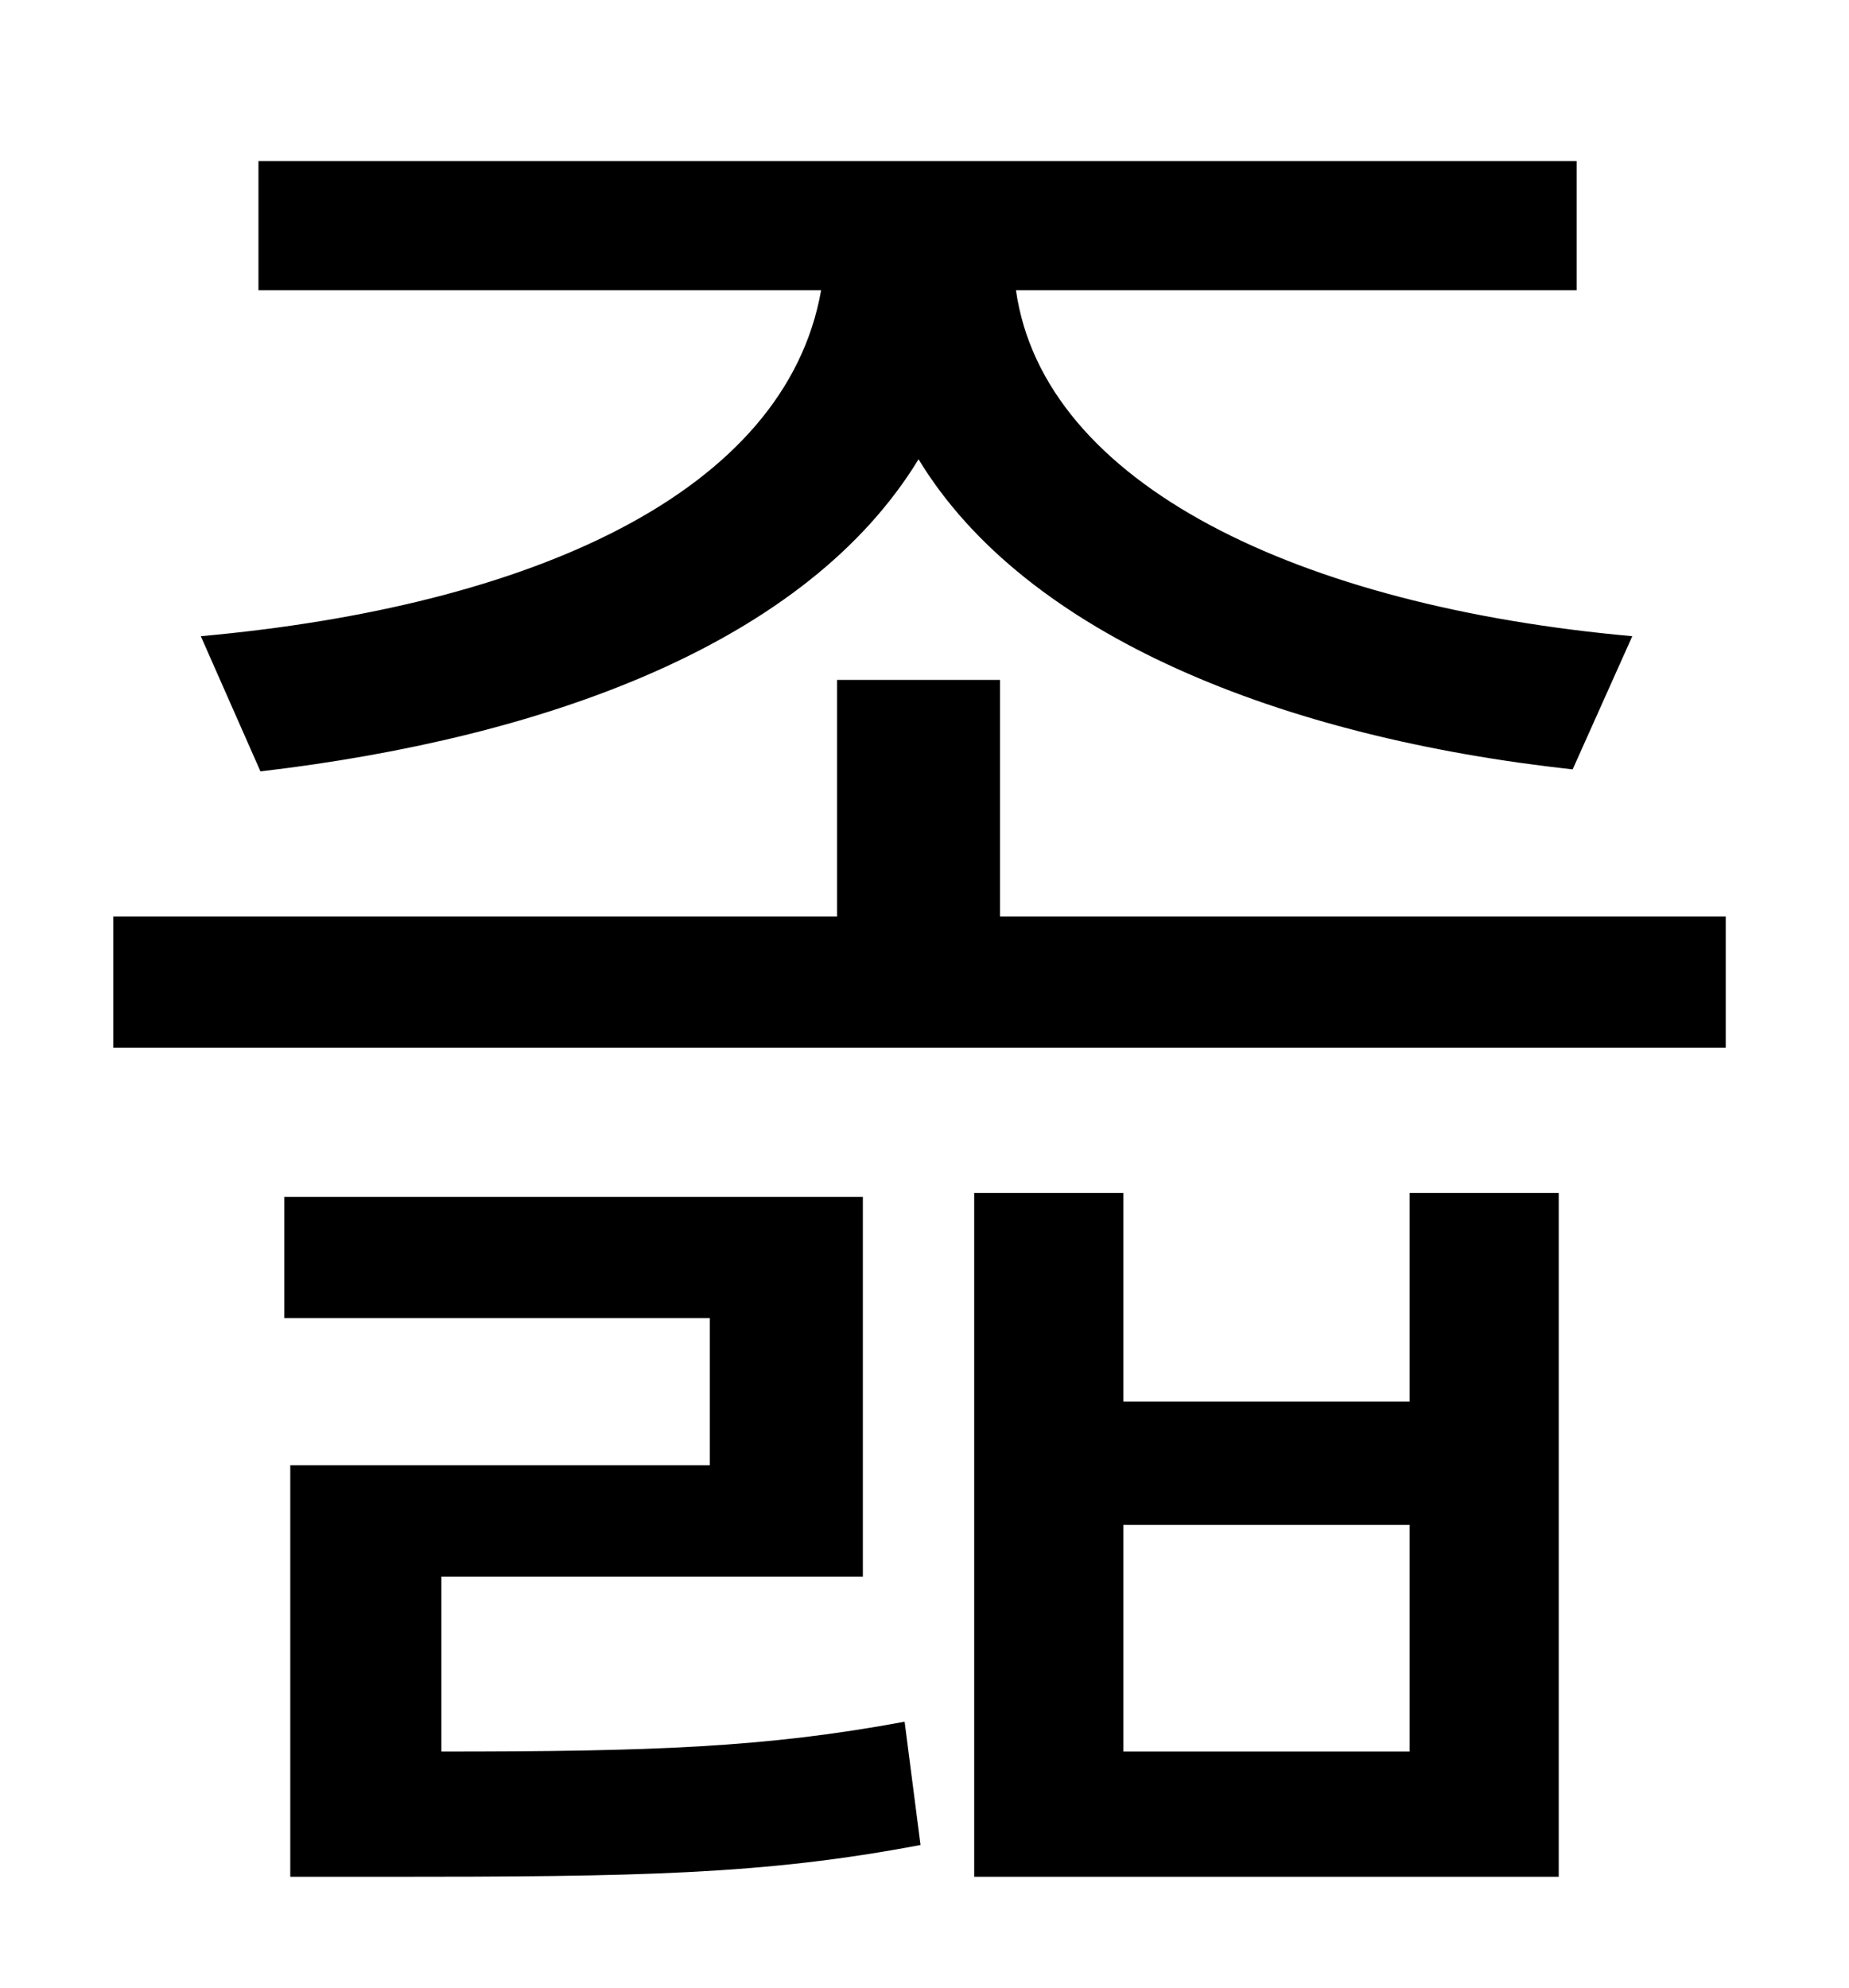 <?xml version="1.0" standalone="no"?>
<!DOCTYPE svg PUBLIC "-//W3C//DTD SVG 1.1//EN" "http://www.w3.org/Graphics/SVG/1.1/DTD/svg11.dtd" >
<svg xmlns="http://www.w3.org/2000/svg" xmlns:xlink="http://www.w3.org/1999/xlink" version="1.1" viewBox="-10 0 930 1000">
   <path fill="currentColor"
d="M121 388l-30 -68c166 -15 294 -72 312 -174h-283v-65h663v65h-282c14 98 143 159 310 174l-30 67c-146 -16 -275 -67 -329 -156c-56 92 -186 140 -331 157zM212 793v88c106 0 163 -2 233 -15l8 62c-79 15 -142 16 -270 16h-47v-207h211v-74h-214v-61h291v191h-212z
M699 881v-114h-144v114h144zM699 705v-105h75v344h-294v-344h75v105h144zM493 461h365v66h-811v-66h364v-119h82v119z" />
</svg>
